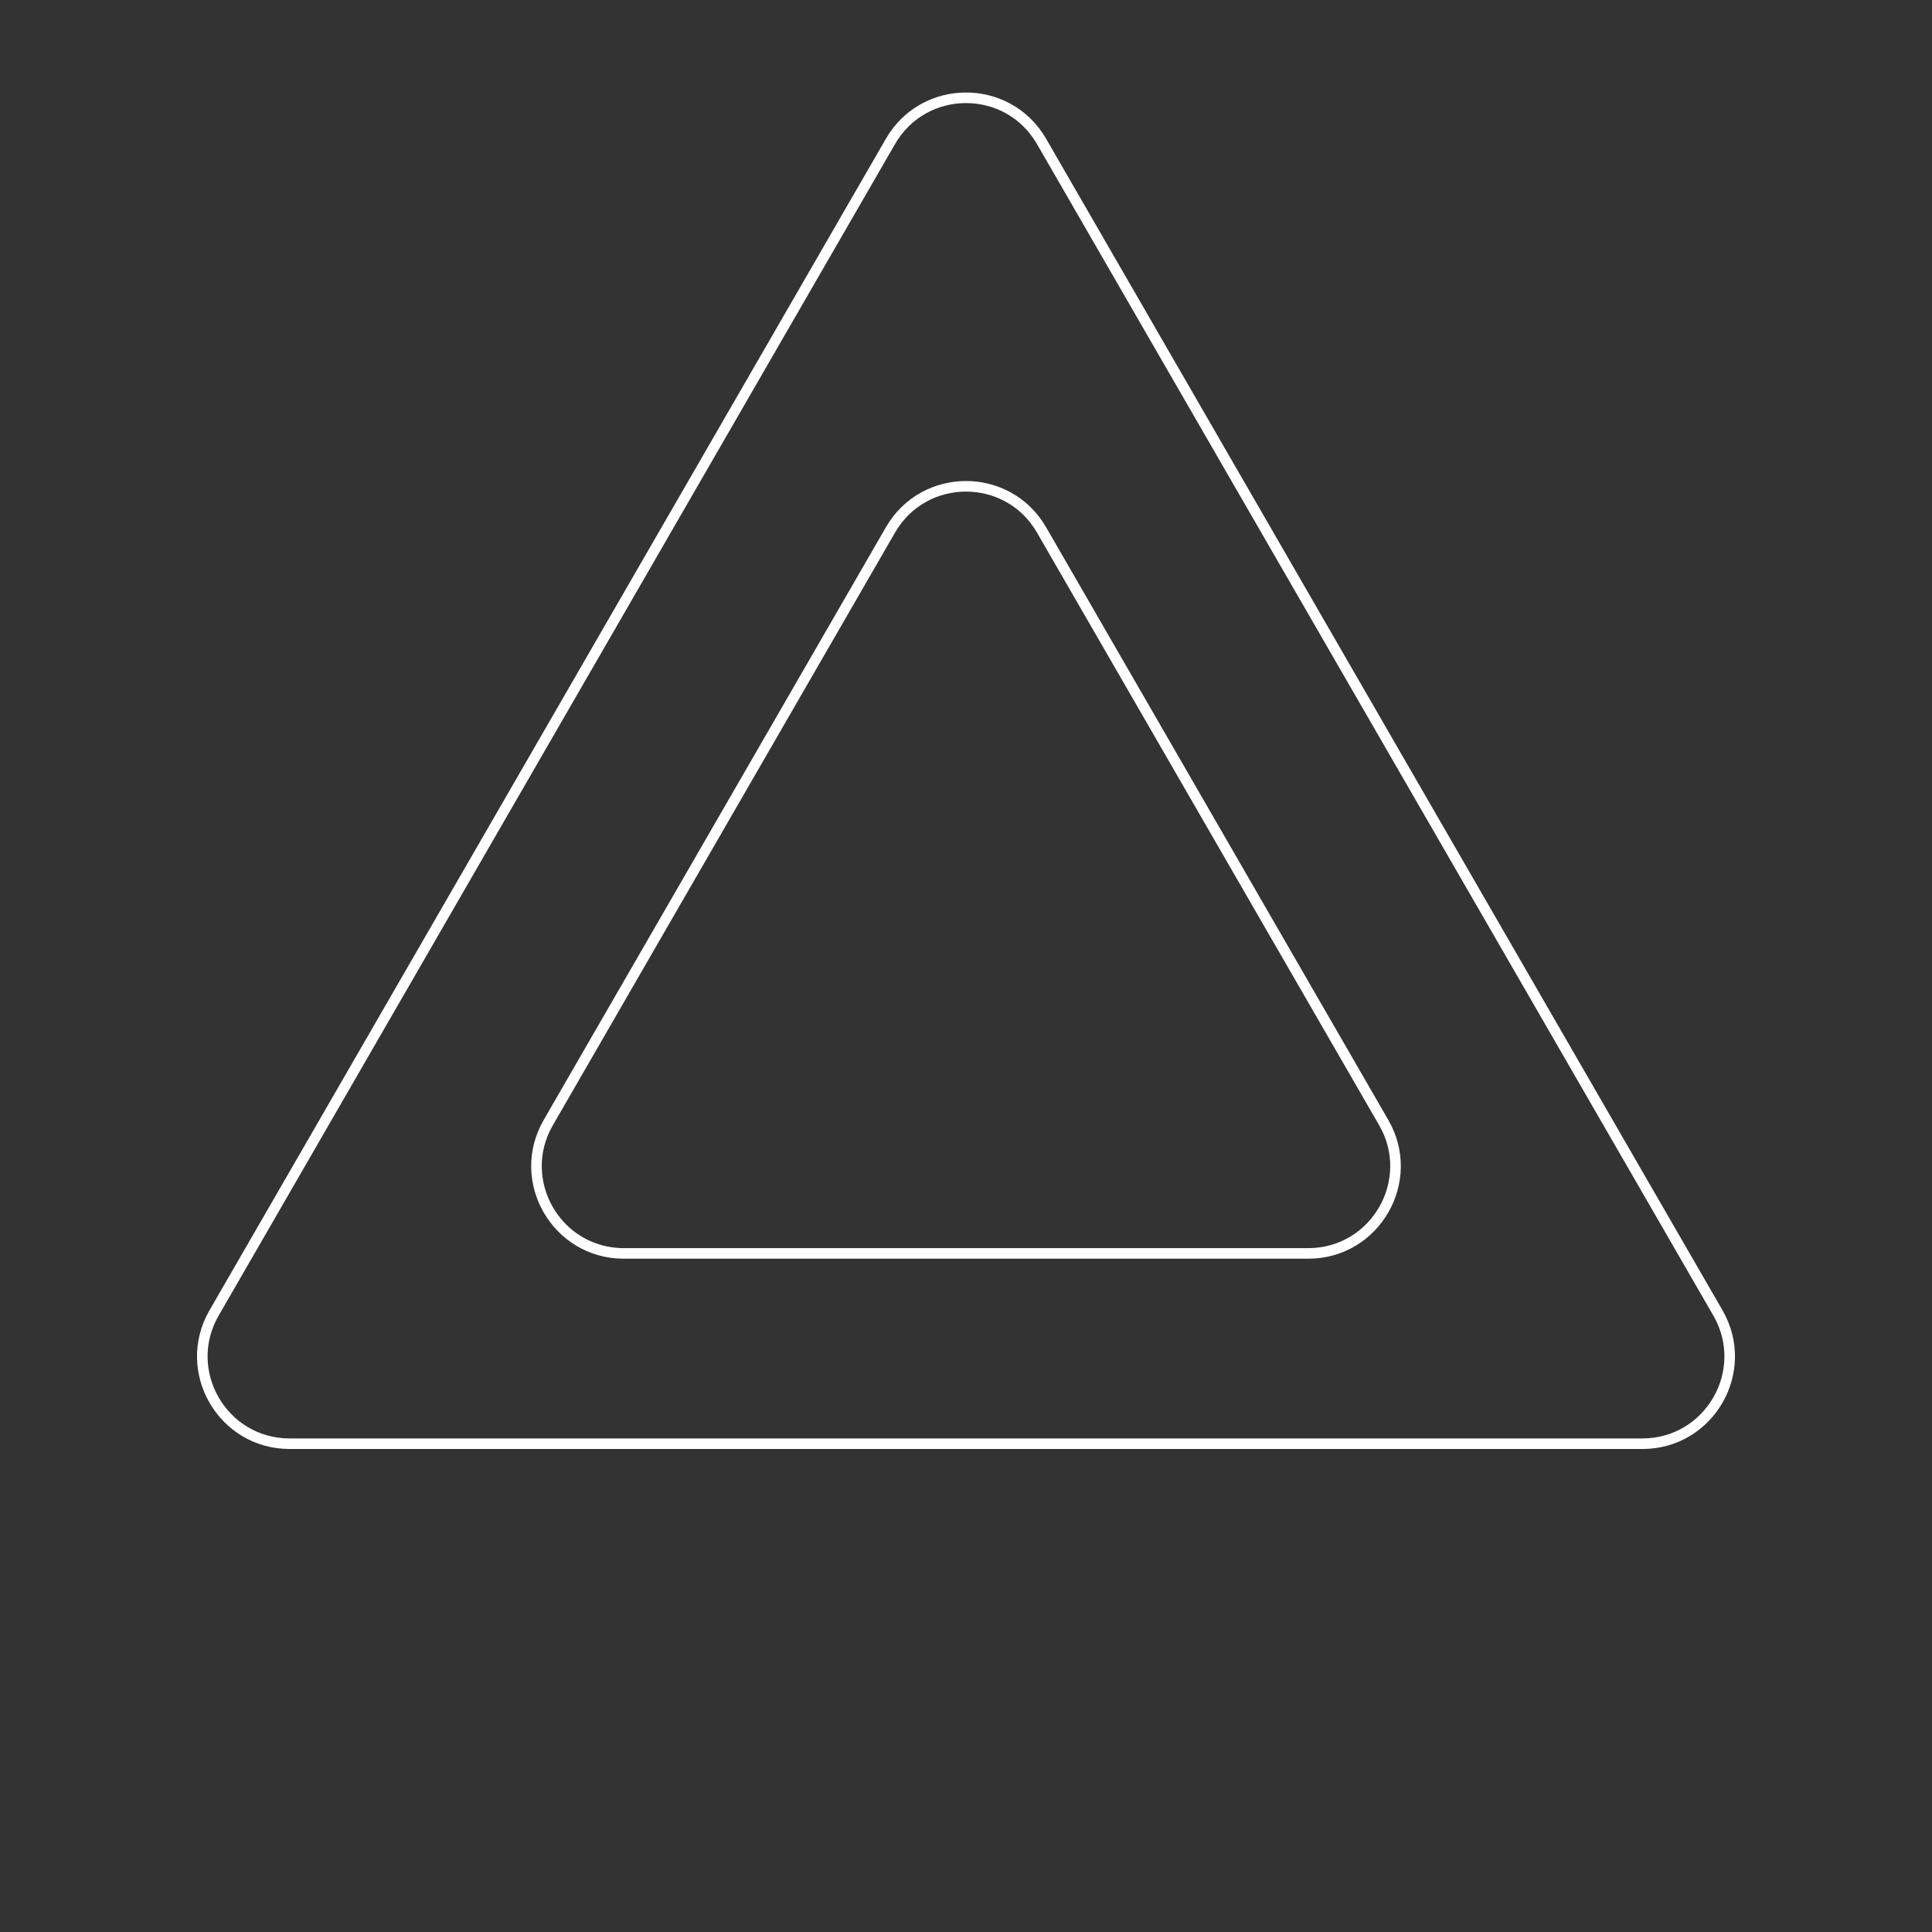 <svg width="731" height="731" viewBox="0 0 731 731" fill="none" xmlns="http://www.w3.org/2000/svg">
<rect x="0" y="0" width="731" height="731" fill="#333333" stroke="none"/>
<path d="M394.079 200.5L523.55 424.75C536.251 446.75 520.374 474.25 494.971 474.25H236.029C210.626 474.25 194.749 446.75 207.45 424.75L336.921 200.5C349.623 178.5 381.377 178.5 394.079 200.5Z" stroke="white" stroke-width="4"/>
<path d="M394.079 53.5L649.989 496.75C662.691 518.75 646.814 546.25 621.411 546.25H109.589C84.186 546.25 68.309 518.75 81.011 496.75L336.921 53.5C349.623 31.5 381.377 31.5 394.079 53.5Z" stroke="white" stroke-width="4"/>
</svg>
